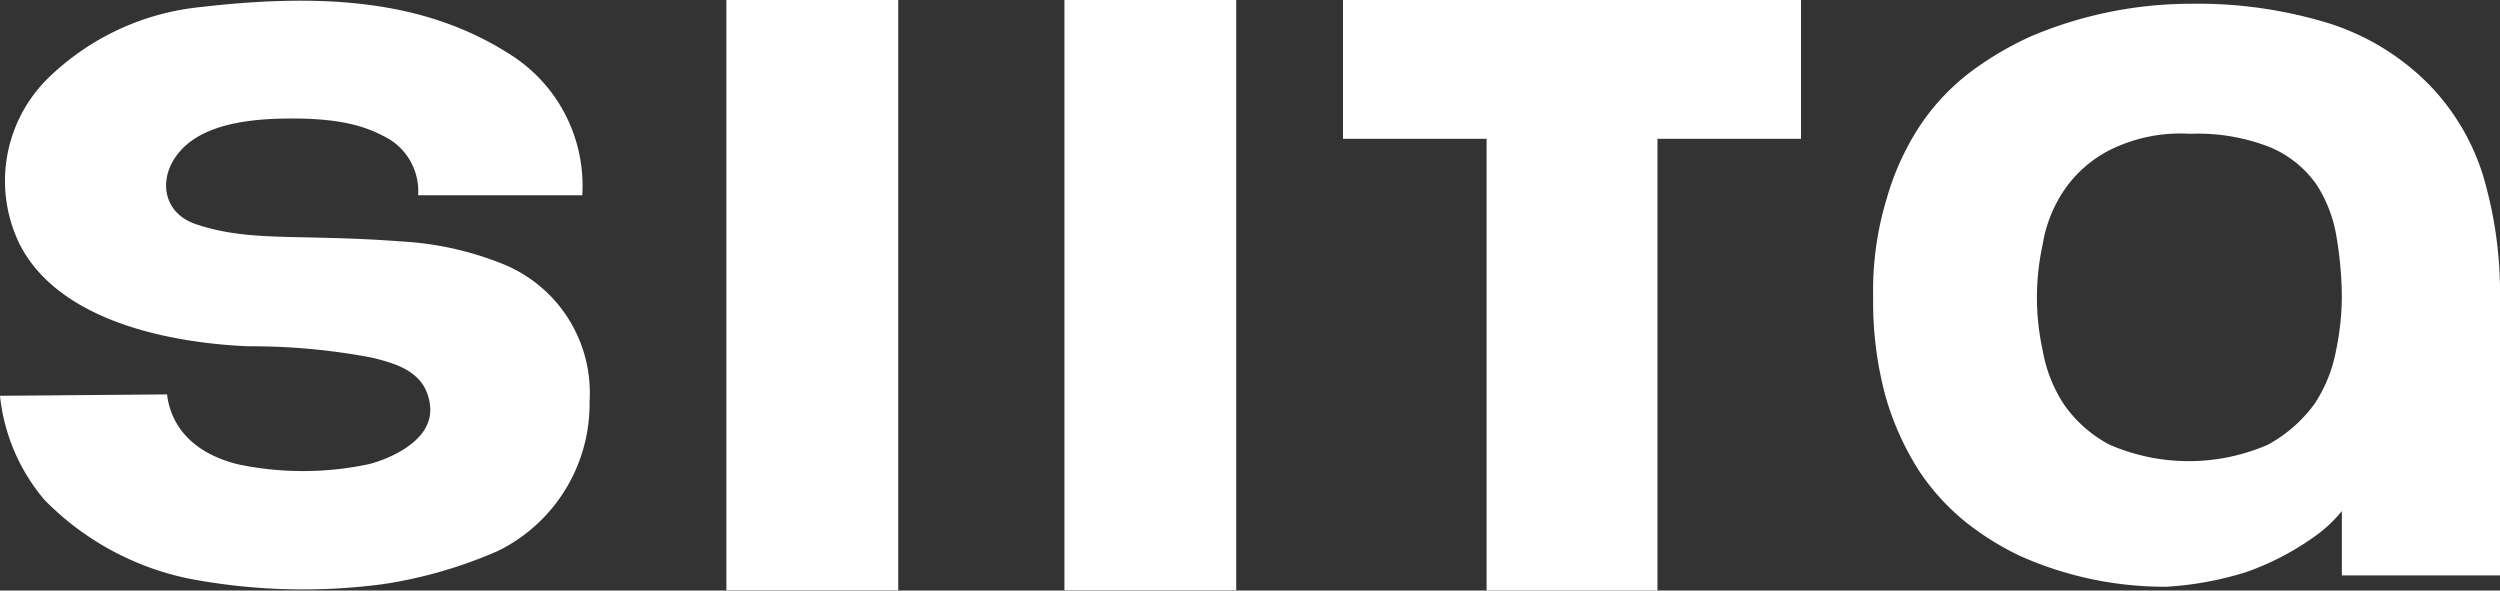 <svg xmlns="http://www.w3.org/2000/svg" width="127" height="30" viewBox="0 0 127 30">
  <rect x="0" y="0" width="127" height="30" fill="#333333" stroke="none"/>
  <path id="Logo" d="M103.491,15v7.052H96.2V45H87.519V22.052H80.224V15Zm-45.86,0V44.989H48.9V15ZM74.8,15V44.989H66.073V15Zm-52.567.354c6.525-.751,11.515-.258,15.686,2.414a7.878,7.878,0,0,1,3.66,7.153H33.241a3.1,3.1,0,0,0-1.47-2.853c-.965-.539-2.182-1.086-5.23-1.046-1.7.022-3.984.227-5.261,1.514s-1.141,3.246.681,3.855c2.768.926,5.156.476,10.459.876a16.106,16.106,0,0,1,4.992,1.091A7.062,7.062,0,0,1,41.95,35.4,8.327,8.327,0,0,1,37.3,42.986a23.047,23.047,0,0,1-5.864,1.692,30.893,30.893,0,0,1-9.887-.294A14.326,14.326,0,0,1,14.265,40.4,9.714,9.714,0,0,1,12,35.106h0l8.486-.07c.108.932.674,2.816,3.589,3.548a16.063,16.063,0,0,0,6.639,0c.579-.13,3.315-1.012,3.136-2.933-.155-1.665-1.522-2.141-2.949-2.481a32.5,32.5,0,0,0-6.255-.578c-4.008-.163-9.744-1.279-11.693-5.279a7.319,7.319,0,0,1,1.4-8.253A12.945,12.945,0,0,1,22.234,15.354Zm100.956-.161a22.694,22.694,0,0,1,7.23,1.026A12.441,12.441,0,0,1,135.3,19.2a11.536,11.536,0,0,1,2.828,4.679A20.94,20.94,0,0,1,139,30.16h0V44.231h-8.034V40.961a6.828,6.828,0,0,1-1.414,1.314,13.834,13.834,0,0,1-3.47,1.795,16.759,16.759,0,0,1-4.05.737,18.047,18.047,0,0,1-7.423-1.57,14.346,14.346,0,0,1-2.731-1.7,11.6,11.6,0,0,1-2.378-2.6,14.406,14.406,0,0,1-1.7-3.75,18.369,18.369,0,0,1-.644-5.1,16.057,16.057,0,0,1,.708-5.063,13.286,13.286,0,0,1,1.767-3.782,11.312,11.312,0,0,1,2.571-2.66,16.519,16.519,0,0,1,2.957-1.731A20.844,20.844,0,0,1,123.189,15.192Zm0,6.6a8.048,8.048,0,0,0-4.018.833,6.215,6.215,0,0,0-2.345,2.083,6.912,6.912,0,0,0-1.061,2.725,12.545,12.545,0,0,0,0,5.352,7.307,7.307,0,0,0,1.061,2.724,6.494,6.494,0,0,0,2.345,2.083,10.1,10.1,0,0,0,8.034,0,7.189,7.189,0,0,0,2.378-2.083,7.355,7.355,0,0,0,1.092-2.724,13.694,13.694,0,0,0,.29-2.693,18.7,18.7,0,0,0-.257-2.981,6.979,6.979,0,0,0-1-2.692,5.442,5.442,0,0,0-2.345-1.923A10.007,10.007,0,0,0,123.189,21.8Z" transform="translate(-12 -15)" fill="#fff" fill-rule="evenodd"/>
</svg>
